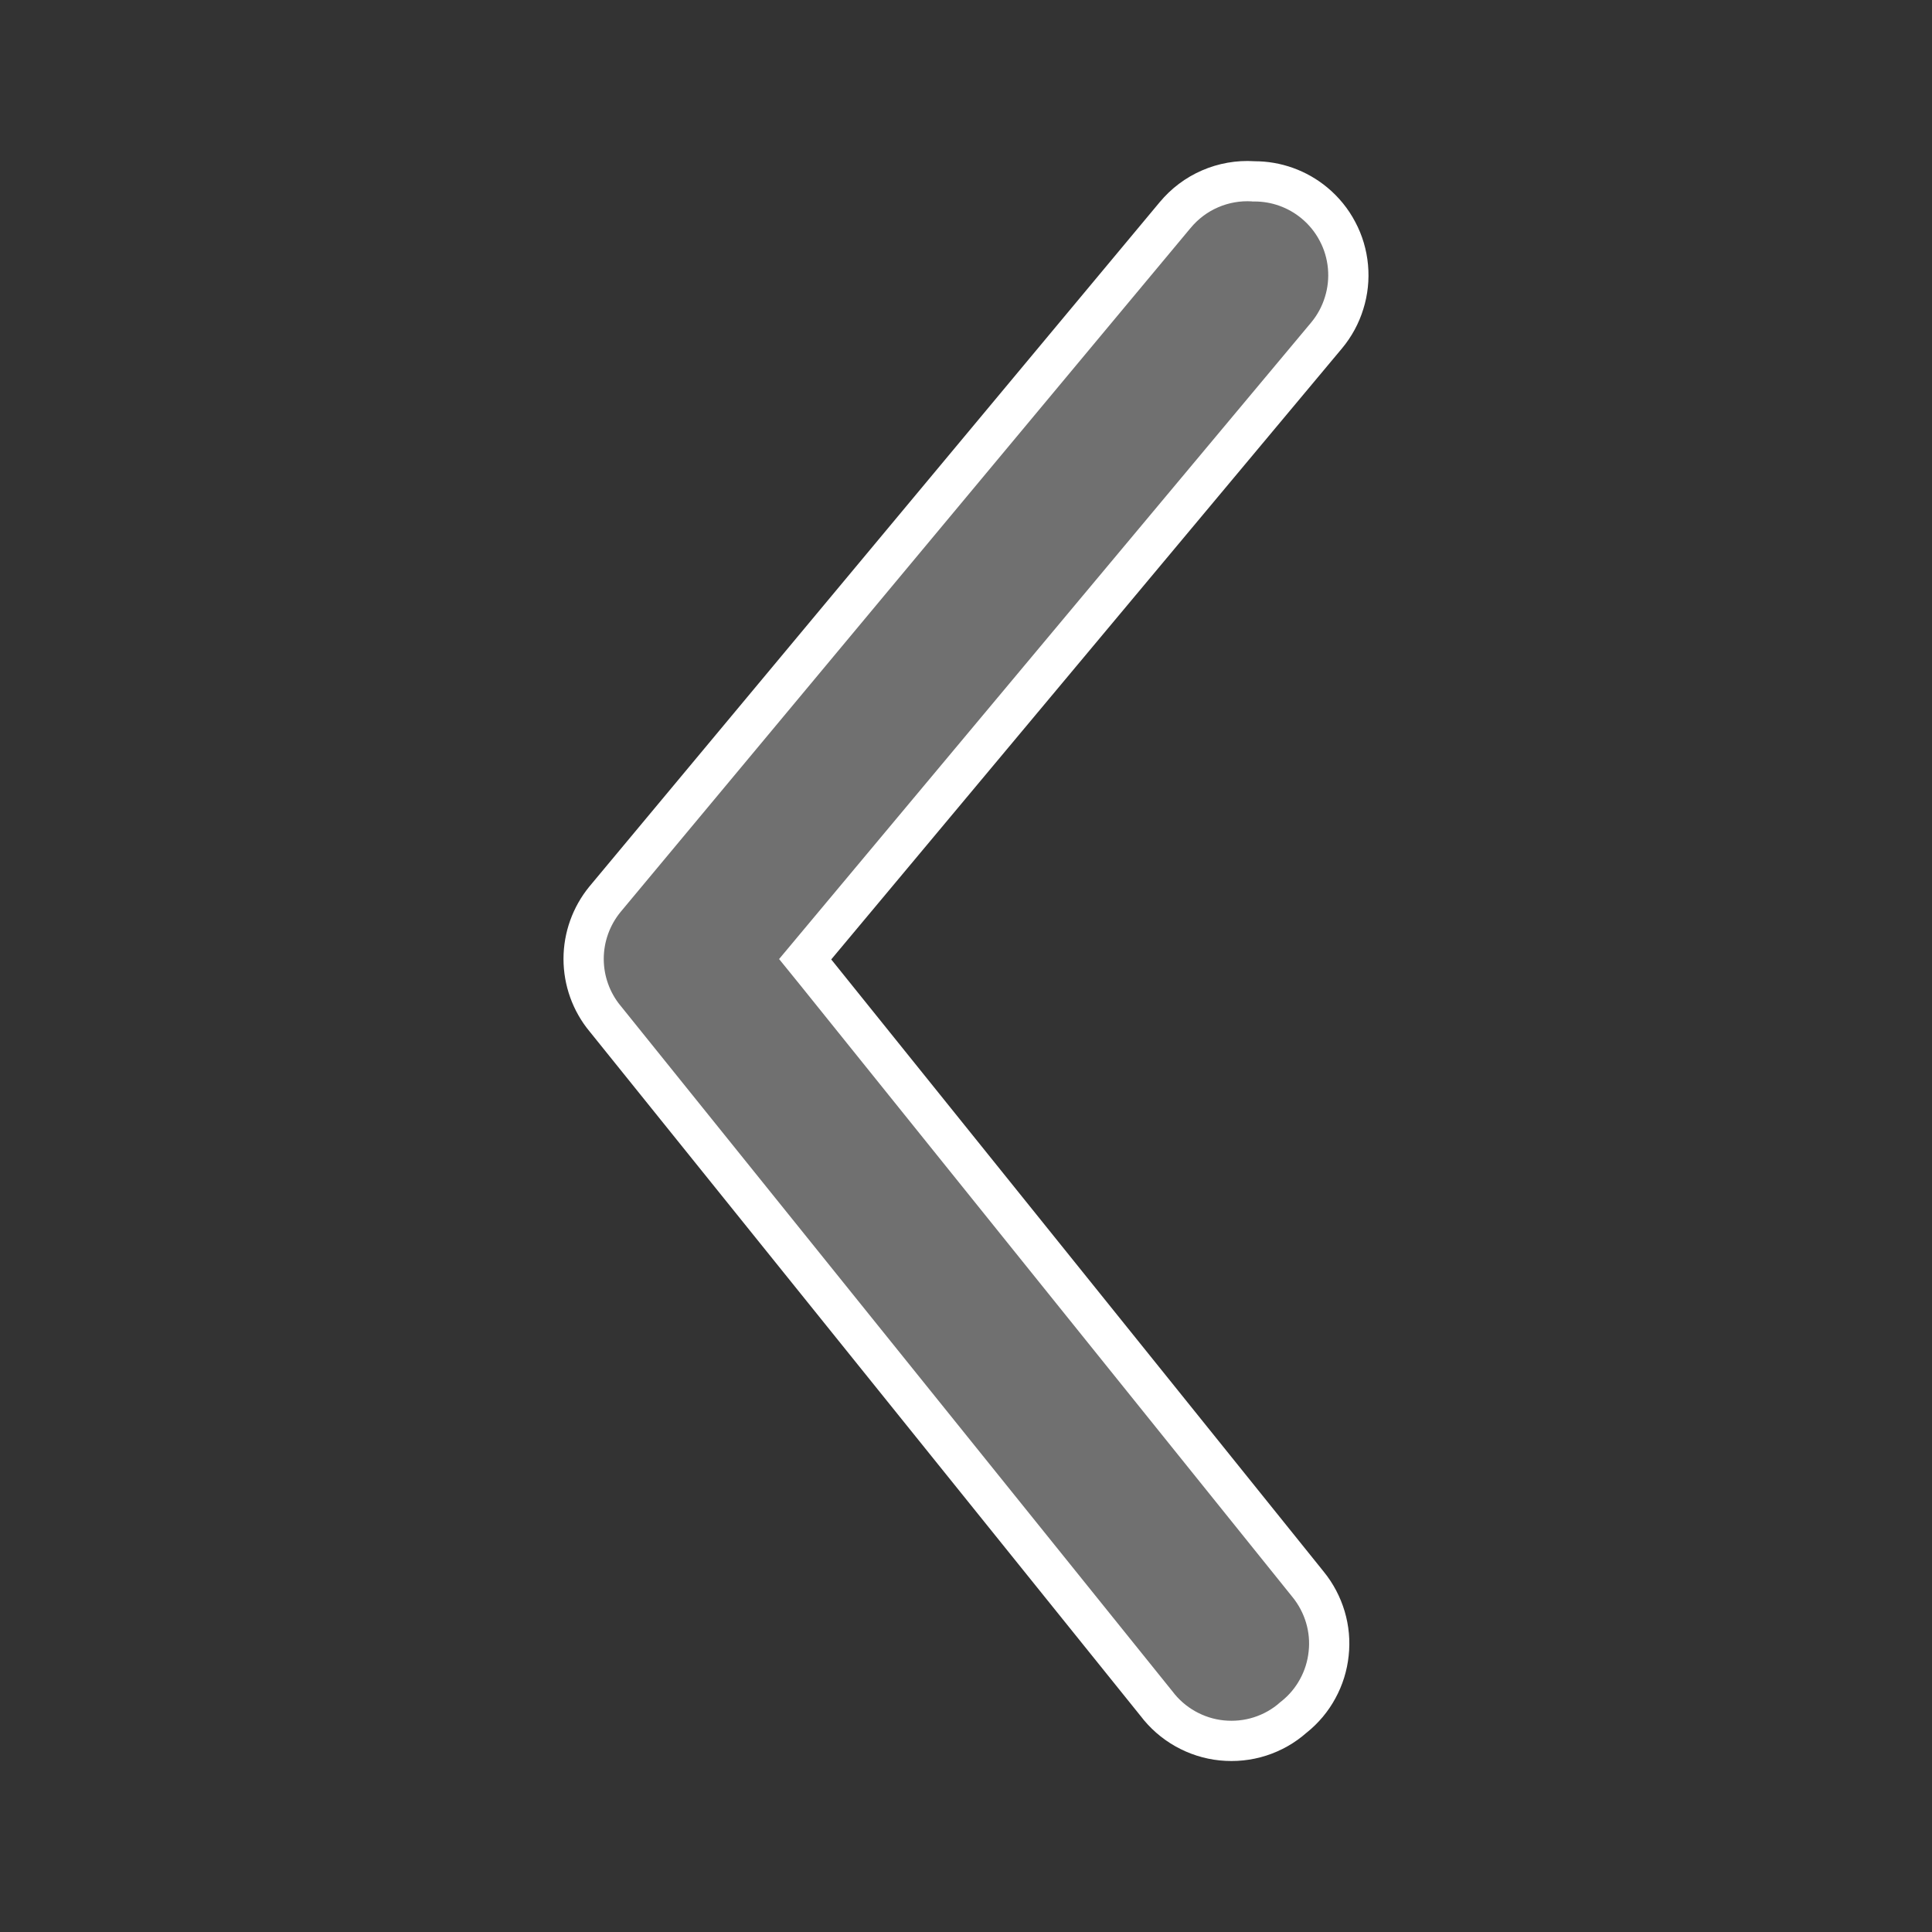 <svg width="24" height="24" viewBox="0 0 24 24" fill="none" xmlns="http://www.w3.org/2000/svg">
<rect x="0" y="0" width="24" height="24" fill="#333333" stroke="none"/>
<path d="M15.566 2.252L15.574 2.253L15.581 2.253C15.854 2.252 16.118 2.347 16.328 2.521C16.446 2.619 16.544 2.739 16.615 2.875C16.687 3.01 16.731 3.159 16.745 3.312C16.759 3.465 16.743 3.619 16.697 3.765C16.652 3.912 16.578 4.048 16.48 4.166L10.134 11.758L10.002 11.916L10.131 12.075L16.25 19.682L16.25 19.682L16.251 19.683C16.348 19.803 16.42 19.94 16.464 20.087C16.508 20.235 16.522 20.389 16.505 20.542C16.489 20.695 16.443 20.843 16.369 20.978C16.296 21.113 16.196 21.232 16.076 21.328L16.076 21.328L16.067 21.335C15.947 21.442 15.805 21.522 15.652 21.571C15.499 21.62 15.338 21.636 15.178 21.62C15.018 21.604 14.863 21.554 14.723 21.475C14.583 21.396 14.461 21.289 14.364 21.16L14.364 21.16L14.359 21.154L7.517 12.654L7.517 12.654L7.515 12.652C7.344 12.444 7.25 12.182 7.25 11.912C7.25 11.642 7.344 11.38 7.515 11.171C7.515 11.171 7.515 11.171 7.515 11.171L14.597 2.673L14.598 2.672C14.715 2.531 14.863 2.419 15.032 2.346C15.2 2.273 15.383 2.241 15.566 2.252Z" fill="#707070" stroke="white" stroke-width="0.5"/>
</svg>
